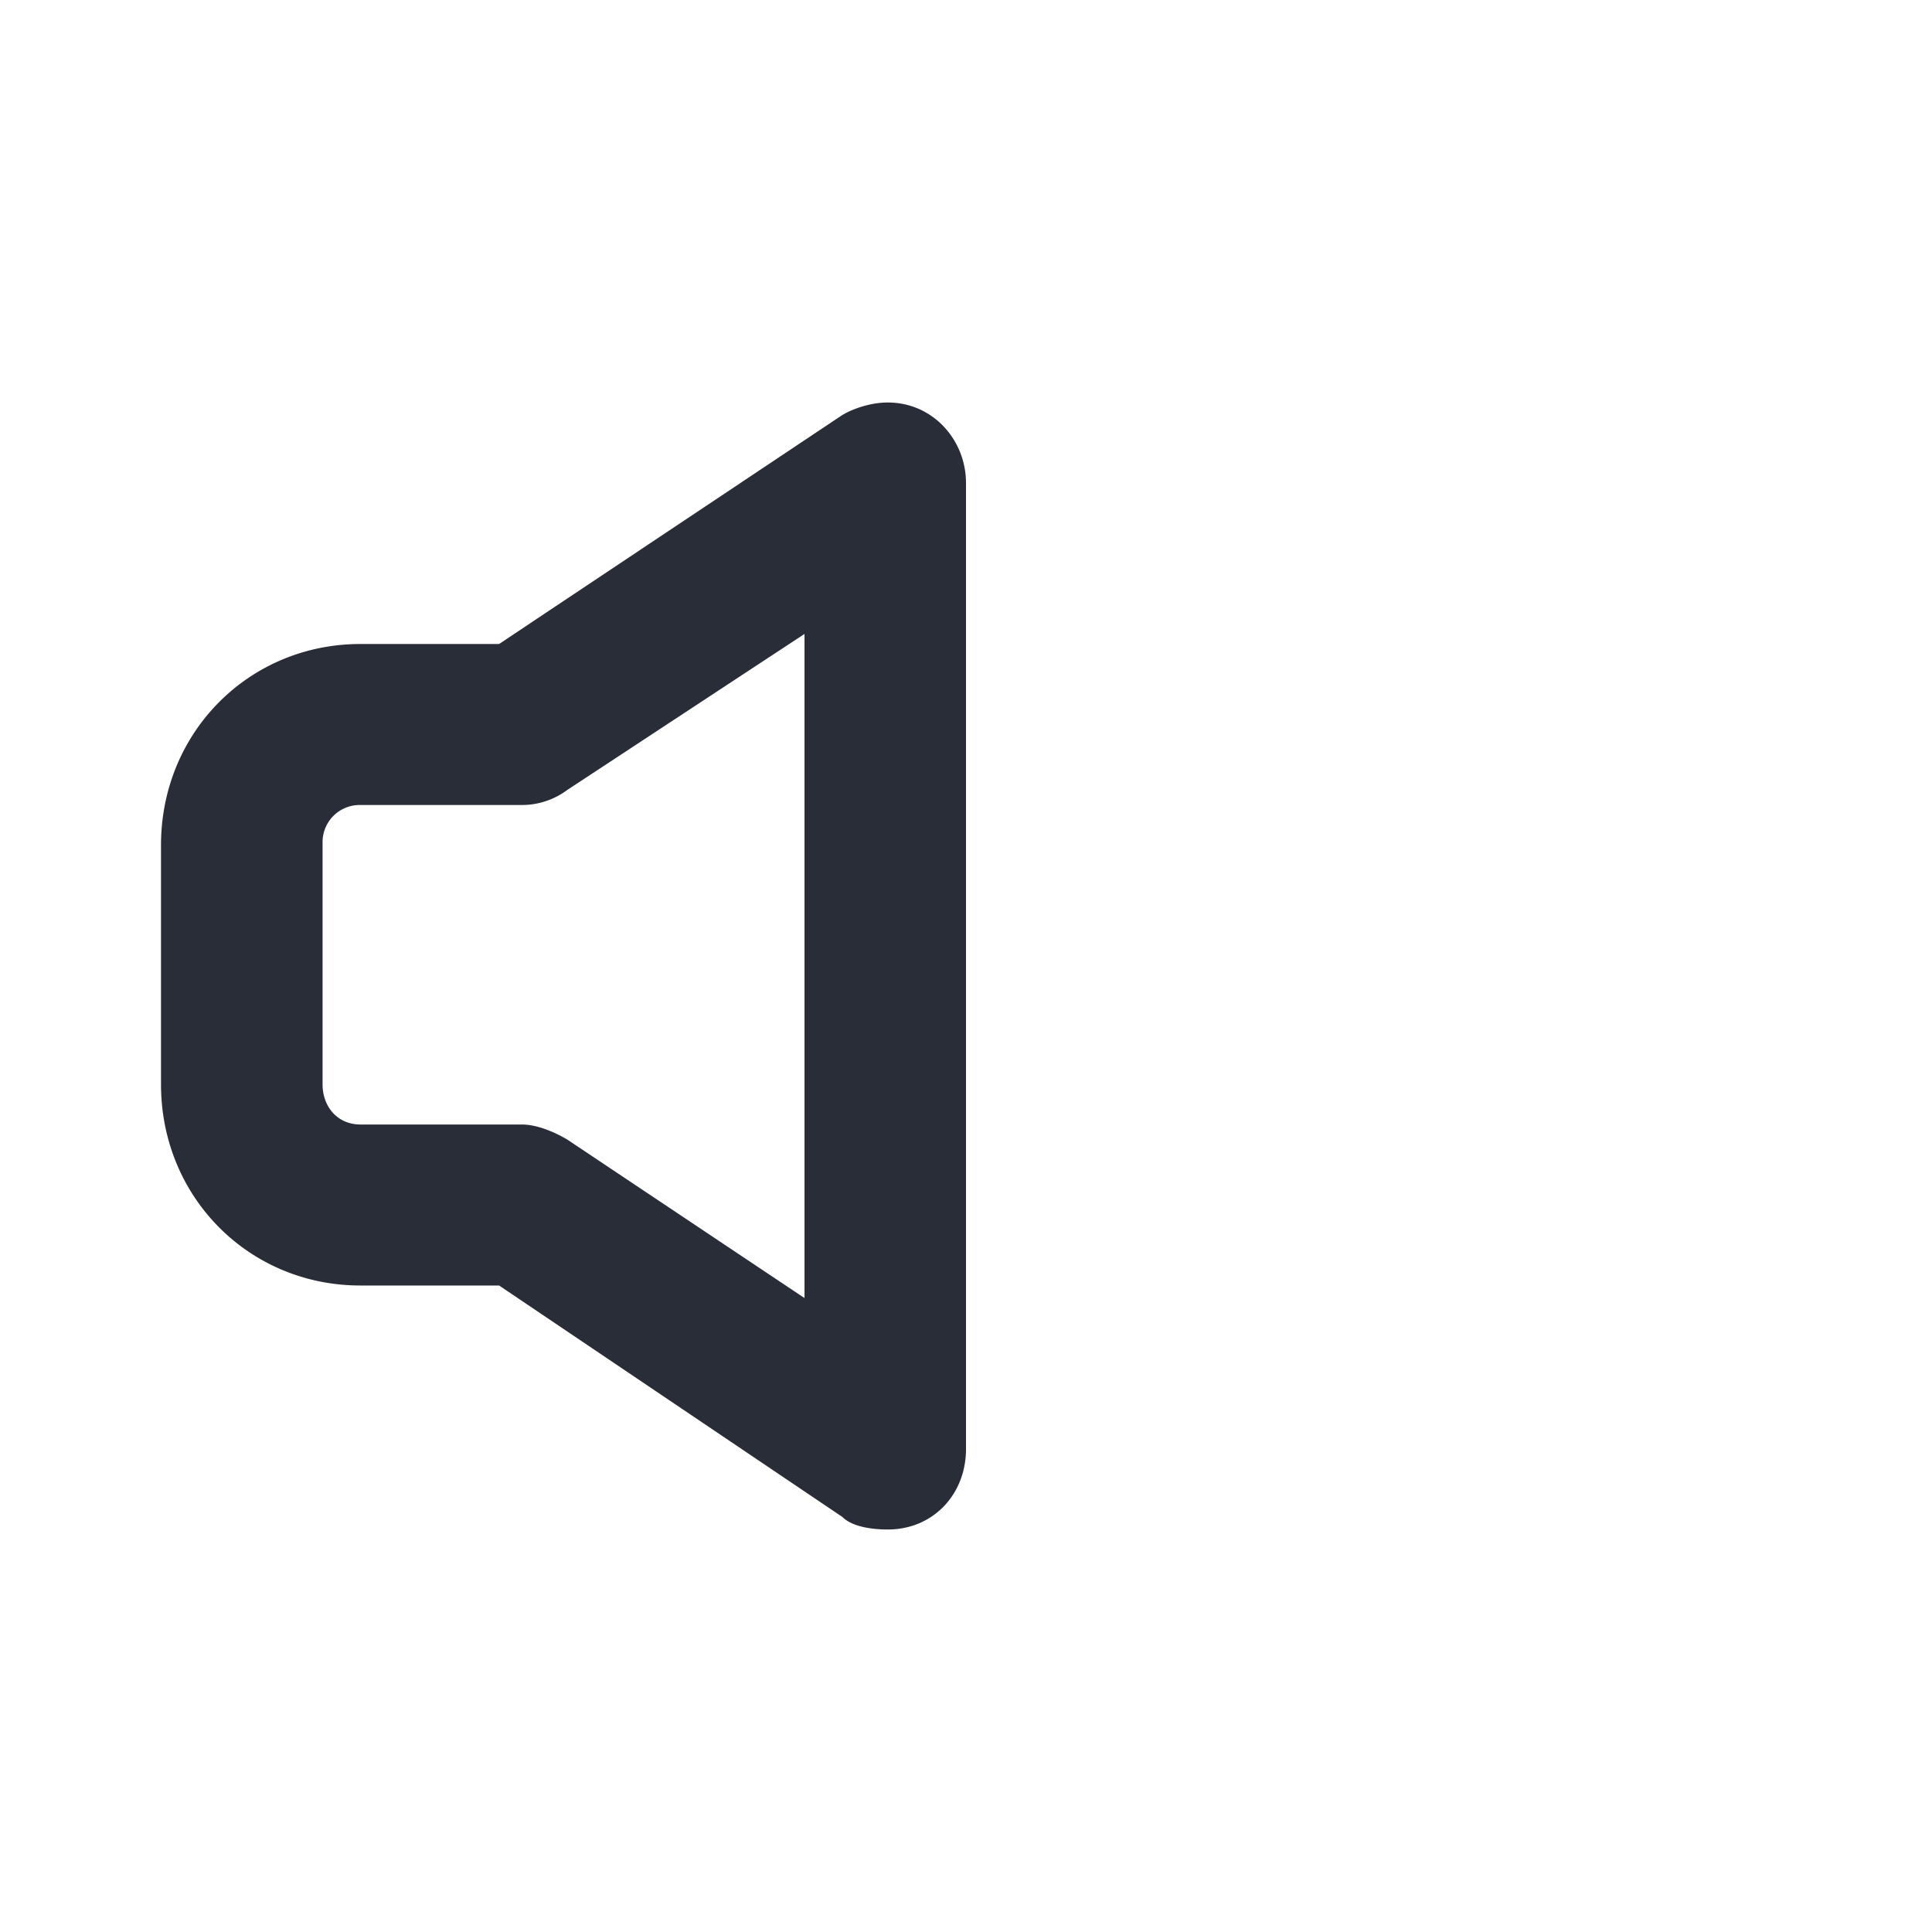 <svg width="24" height="24" xmlns="http://www.w3.org/2000/svg"><path d="M11.028 5c.564 0 .972.469.972 1v12c0 .563-.408 1-.972 1-.188 0-.439-.031-.564-.156L6.2 15.969H4.477c-1.38 0-2.477-1.094-2.477-2.5V10.5C2 9.094 3.097 8 4.477 8H6.2l4.263-2.844c.157-.093.376-.156.564-.156zM9.994 7.875L7.047 9.813a.941.941 0 01-.564.187H4.477a.461.461 0 00-.47.469v3c0 .281.187.5.47.5h2.006c.188 0 .407.094.564.187l2.947 1.969v-8.25z" fill="#282D37" fill-rule="evenodd"/></svg>